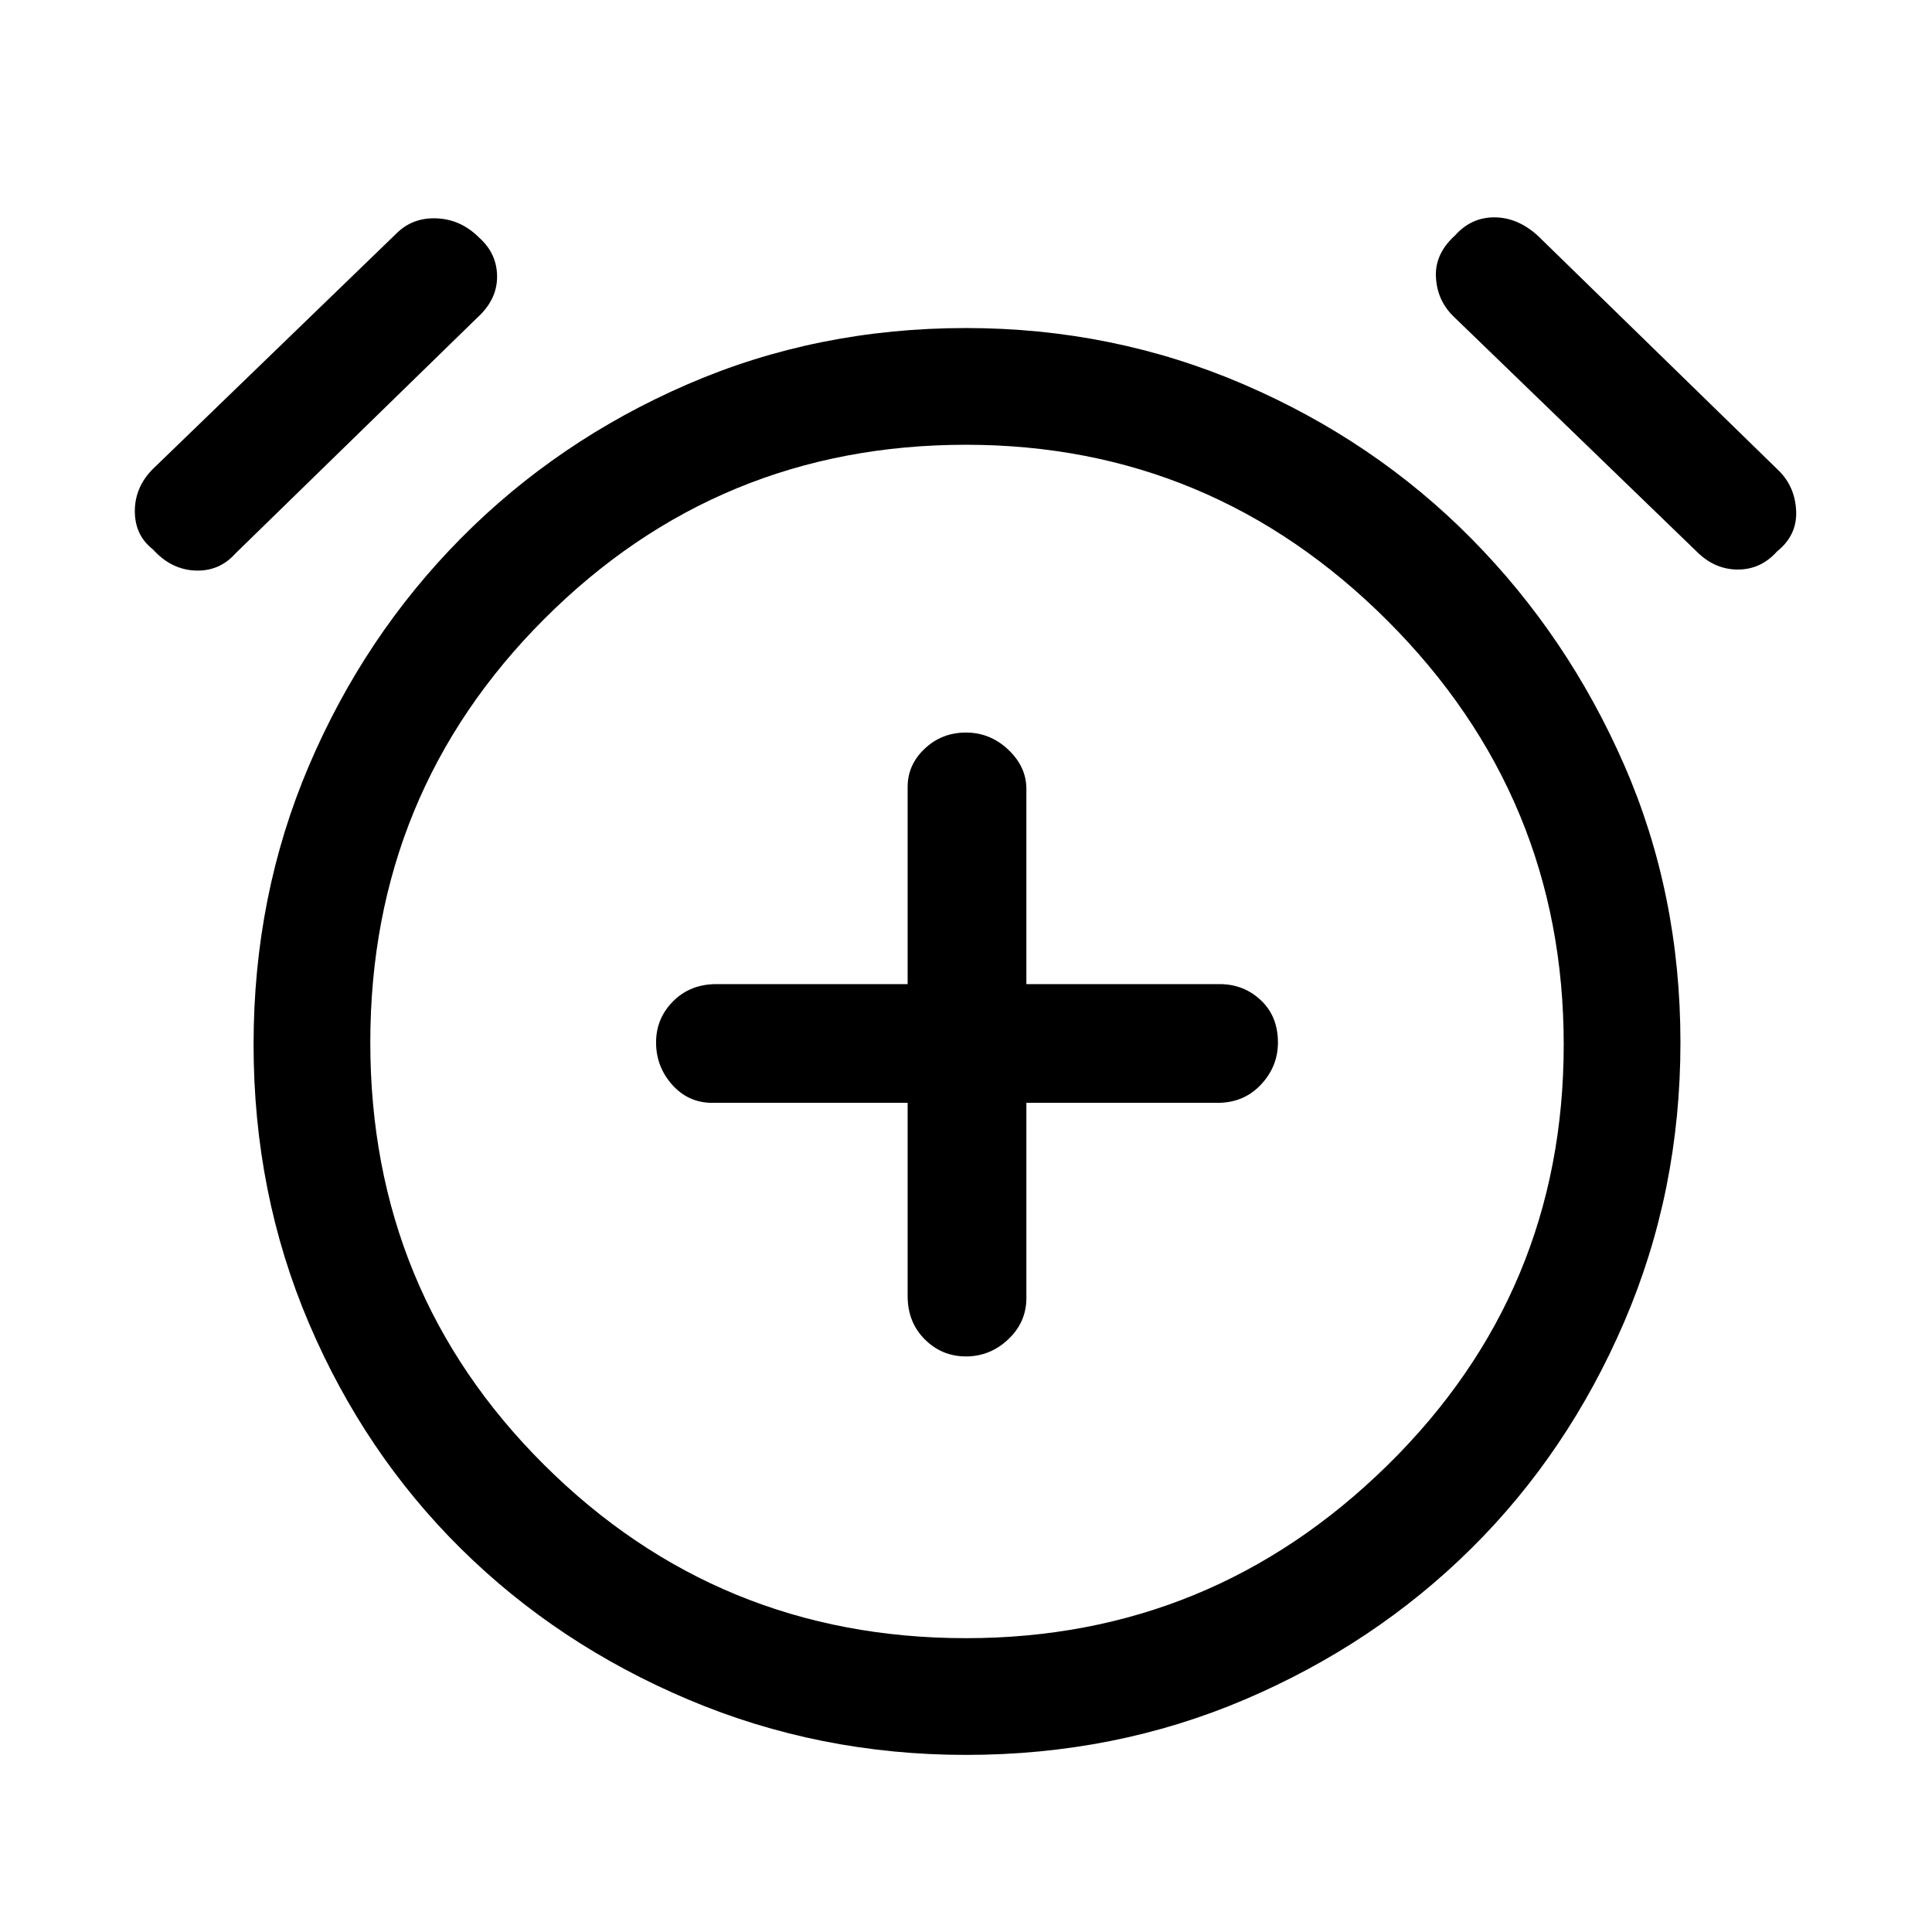 <svg xmlns="http://www.w3.org/2000/svg" height="48" width="48"><path d="M24 33.7q.6 0 1.05-.425.45-.425.45-1.025V27.4h4.75q.65 0 1.075-.45.425-.45.425-1.05 0-.65-.425-1.05t-1.025-.4h-4.8V19.6q0-.55-.45-.975Q24.6 18.2 24 18.2q-.6 0-1.025.4-.425.4-.425.95v4.9H17.8q-.65 0-1.075.425-.425.425-.425 1.025 0 .6.4 1.05.4.45 1 .45h4.85v4.8q0 .65.425 1.075.425.425 1.025.425Zm0 9.9q-3.65 0-6.9-1.375-3.25-1.375-5.65-3.75-2.4-2.375-3.775-5.6Q6.3 29.65 6.3 25.95q0-3.7 1.375-6.925 1.375-3.225 3.775-5.65 2.4-2.425 5.625-3.825Q20.3 8.15 24 8.15q3.65 0 6.9 1.4 3.25 1.4 5.65 3.825 2.4 2.425 3.8 5.625t1.4 6.9q0 3.7-1.4 6.95t-3.8 5.625q-2.4 2.375-5.625 3.75T24 43.6ZM24 26ZM5.85 13.75q-.4.45-1 .425-.6-.025-1.05-.525-.45-.35-.45-.95t.45-1.05L9.85 5.8q.4-.4 1-.375.6.025 1.05.475.45.4.45.975t-.5 1.025Zm36.3-.05L36.1 7.85q-.4-.4-.425-.975-.025-.575.475-1.025.4-.45.975-.45t1.075.45l6 5.85q.4.4.425 1 .025.6-.475 1-.4.45-.975.45t-1.025-.45ZM24 40.7q6.1 0 10.475-4.3t4.375-10.45q0-6.15-4.375-10.525T24 11.05q-6.15 0-10.475 4.325Q9.2 19.7 9.2 25.9t4.325 10.5Q17.85 40.7 24 40.7Z"/></svg>